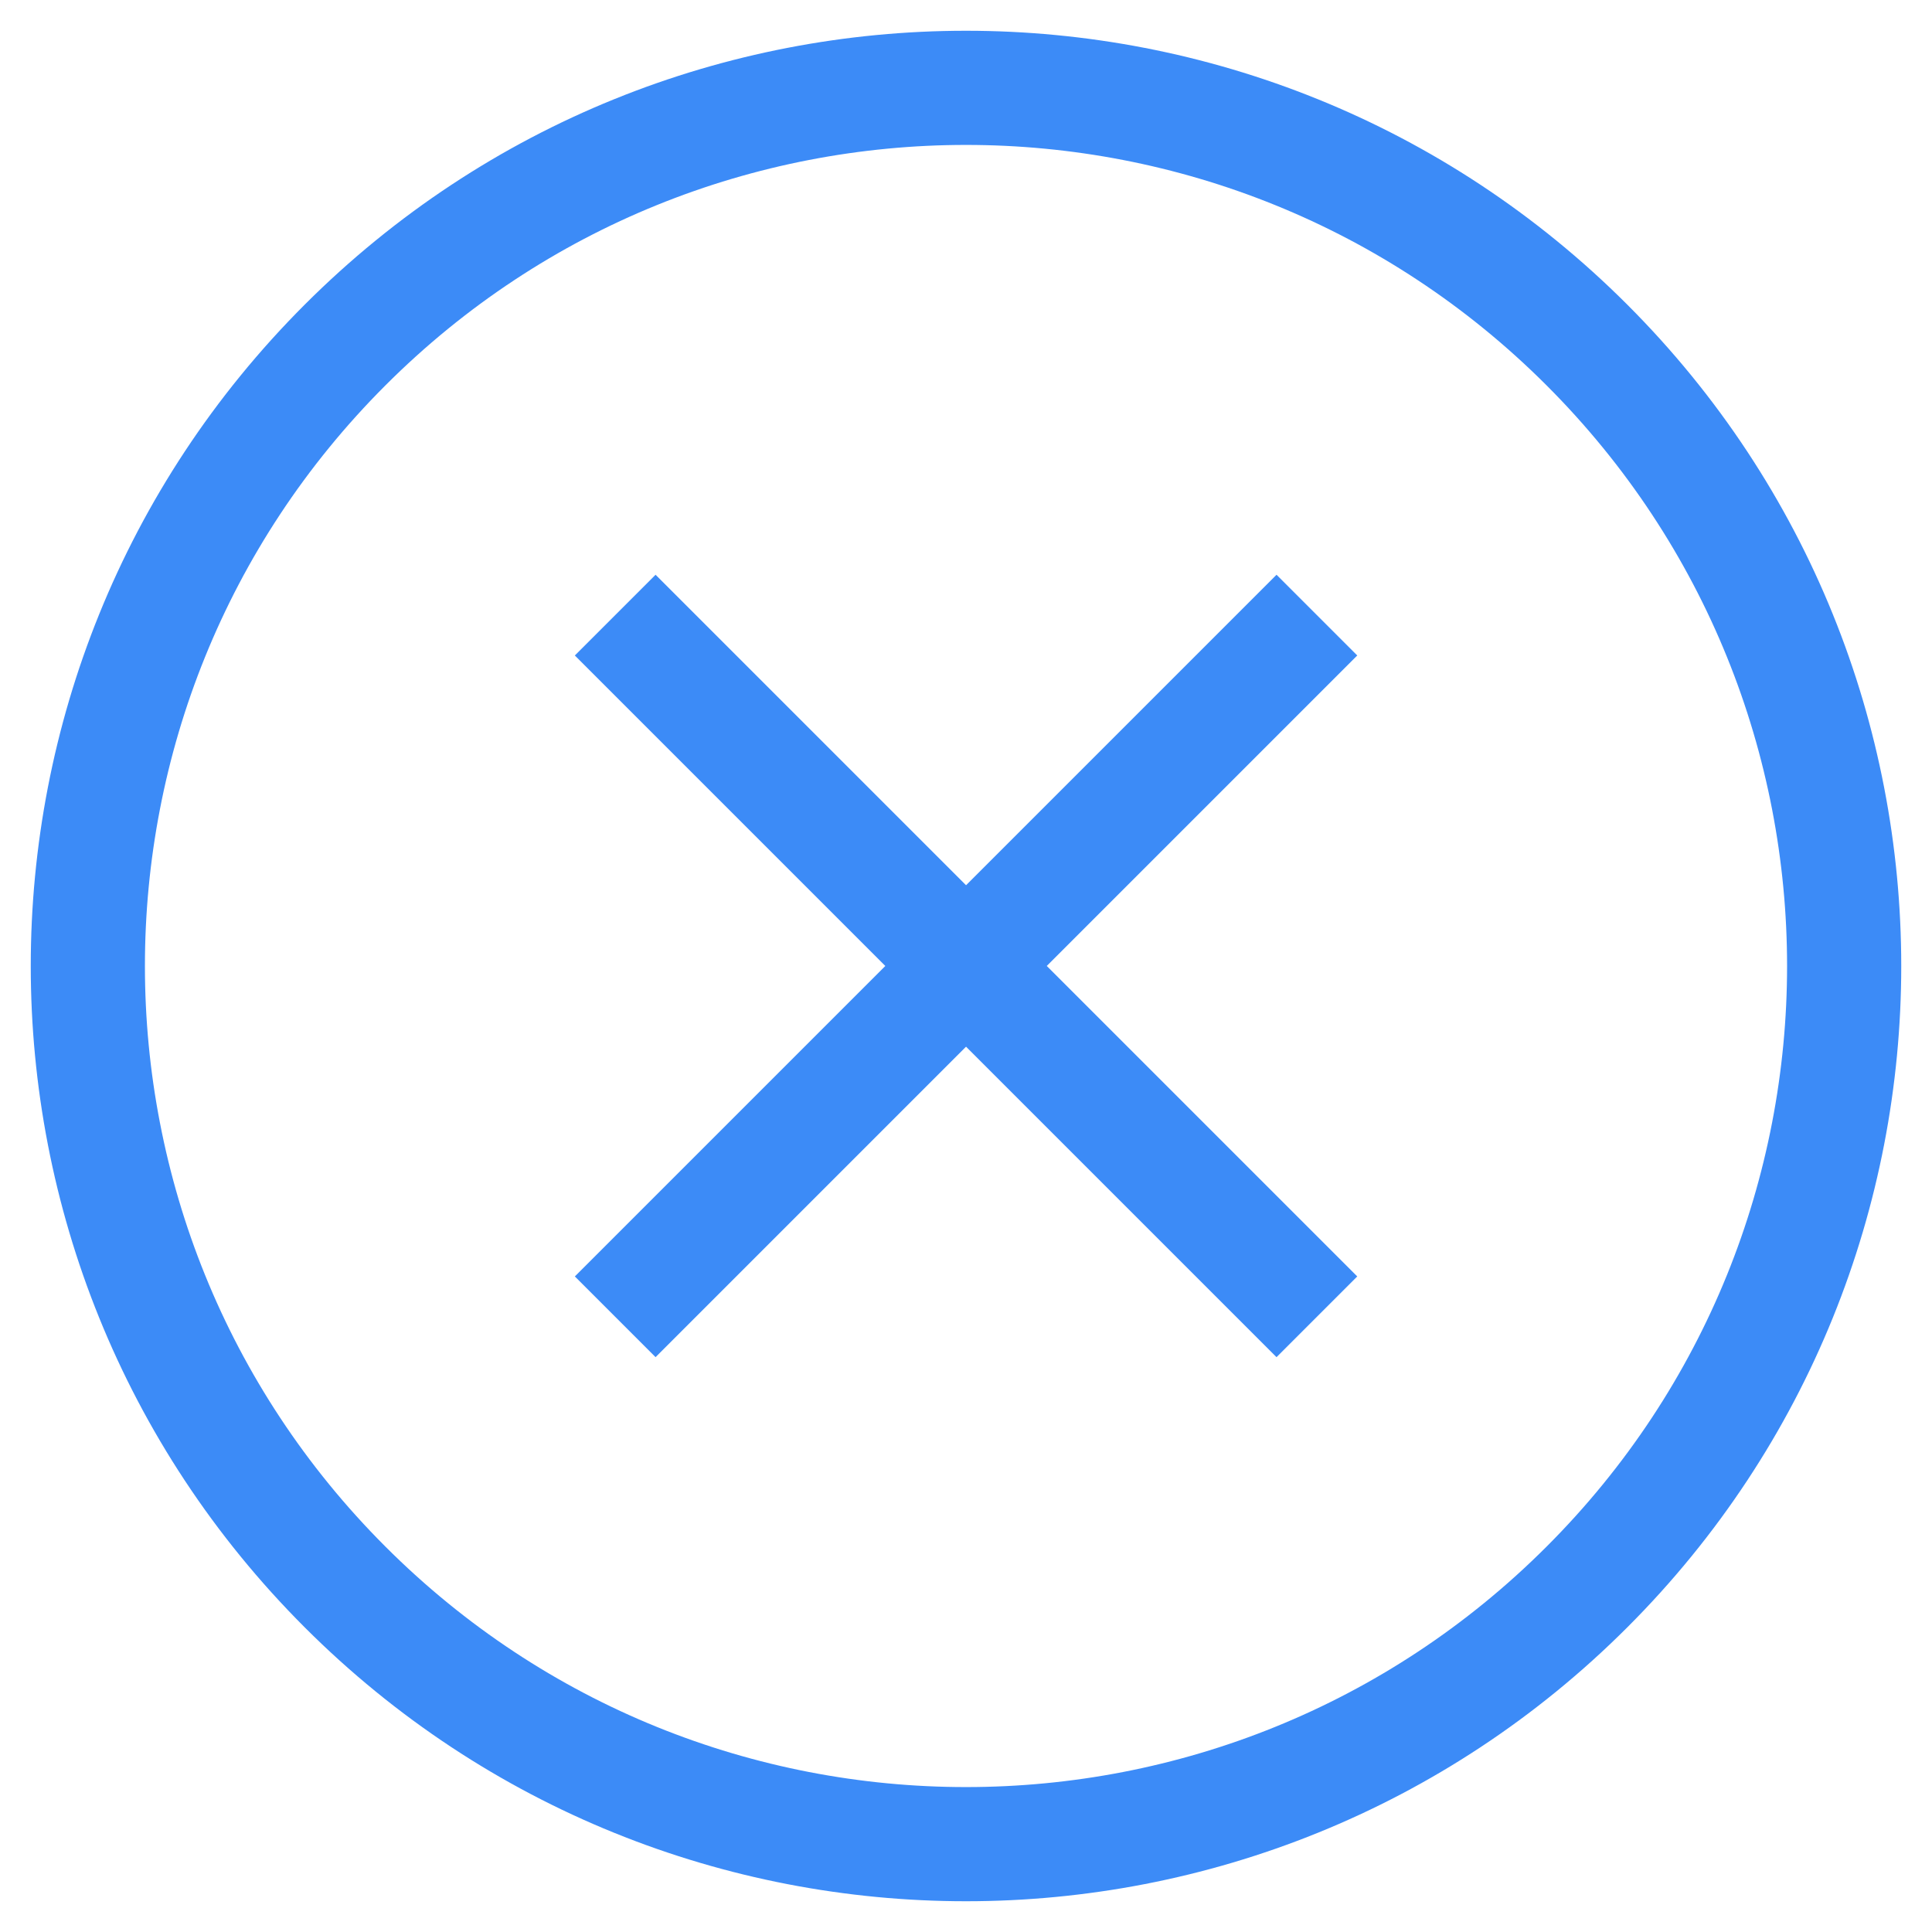 <svg width="22" height="22" viewBox="0 0 22 22" fill="none" xmlns="http://www.w3.org/2000/svg">
<path d="M14.536 14.535L7.465 7.464M14.536 7.464L7.465 14.535" stroke="#3C8BF7" stroke-width="1.3" stroke-linecap="square"/>
<path d="M3.929 18.071C0.024 14.166 0.024 7.834 3.929 3.929C7.834 0.024 14.166 0.024 18.071 3.929C21.976 7.834 21.976 14.166 18.071 18.071C14.166 21.976 7.834 21.976 3.929 18.071Z" stroke="#3C8BF7" stroke-width="1.3" stroke-linecap="square"/>
</svg>
